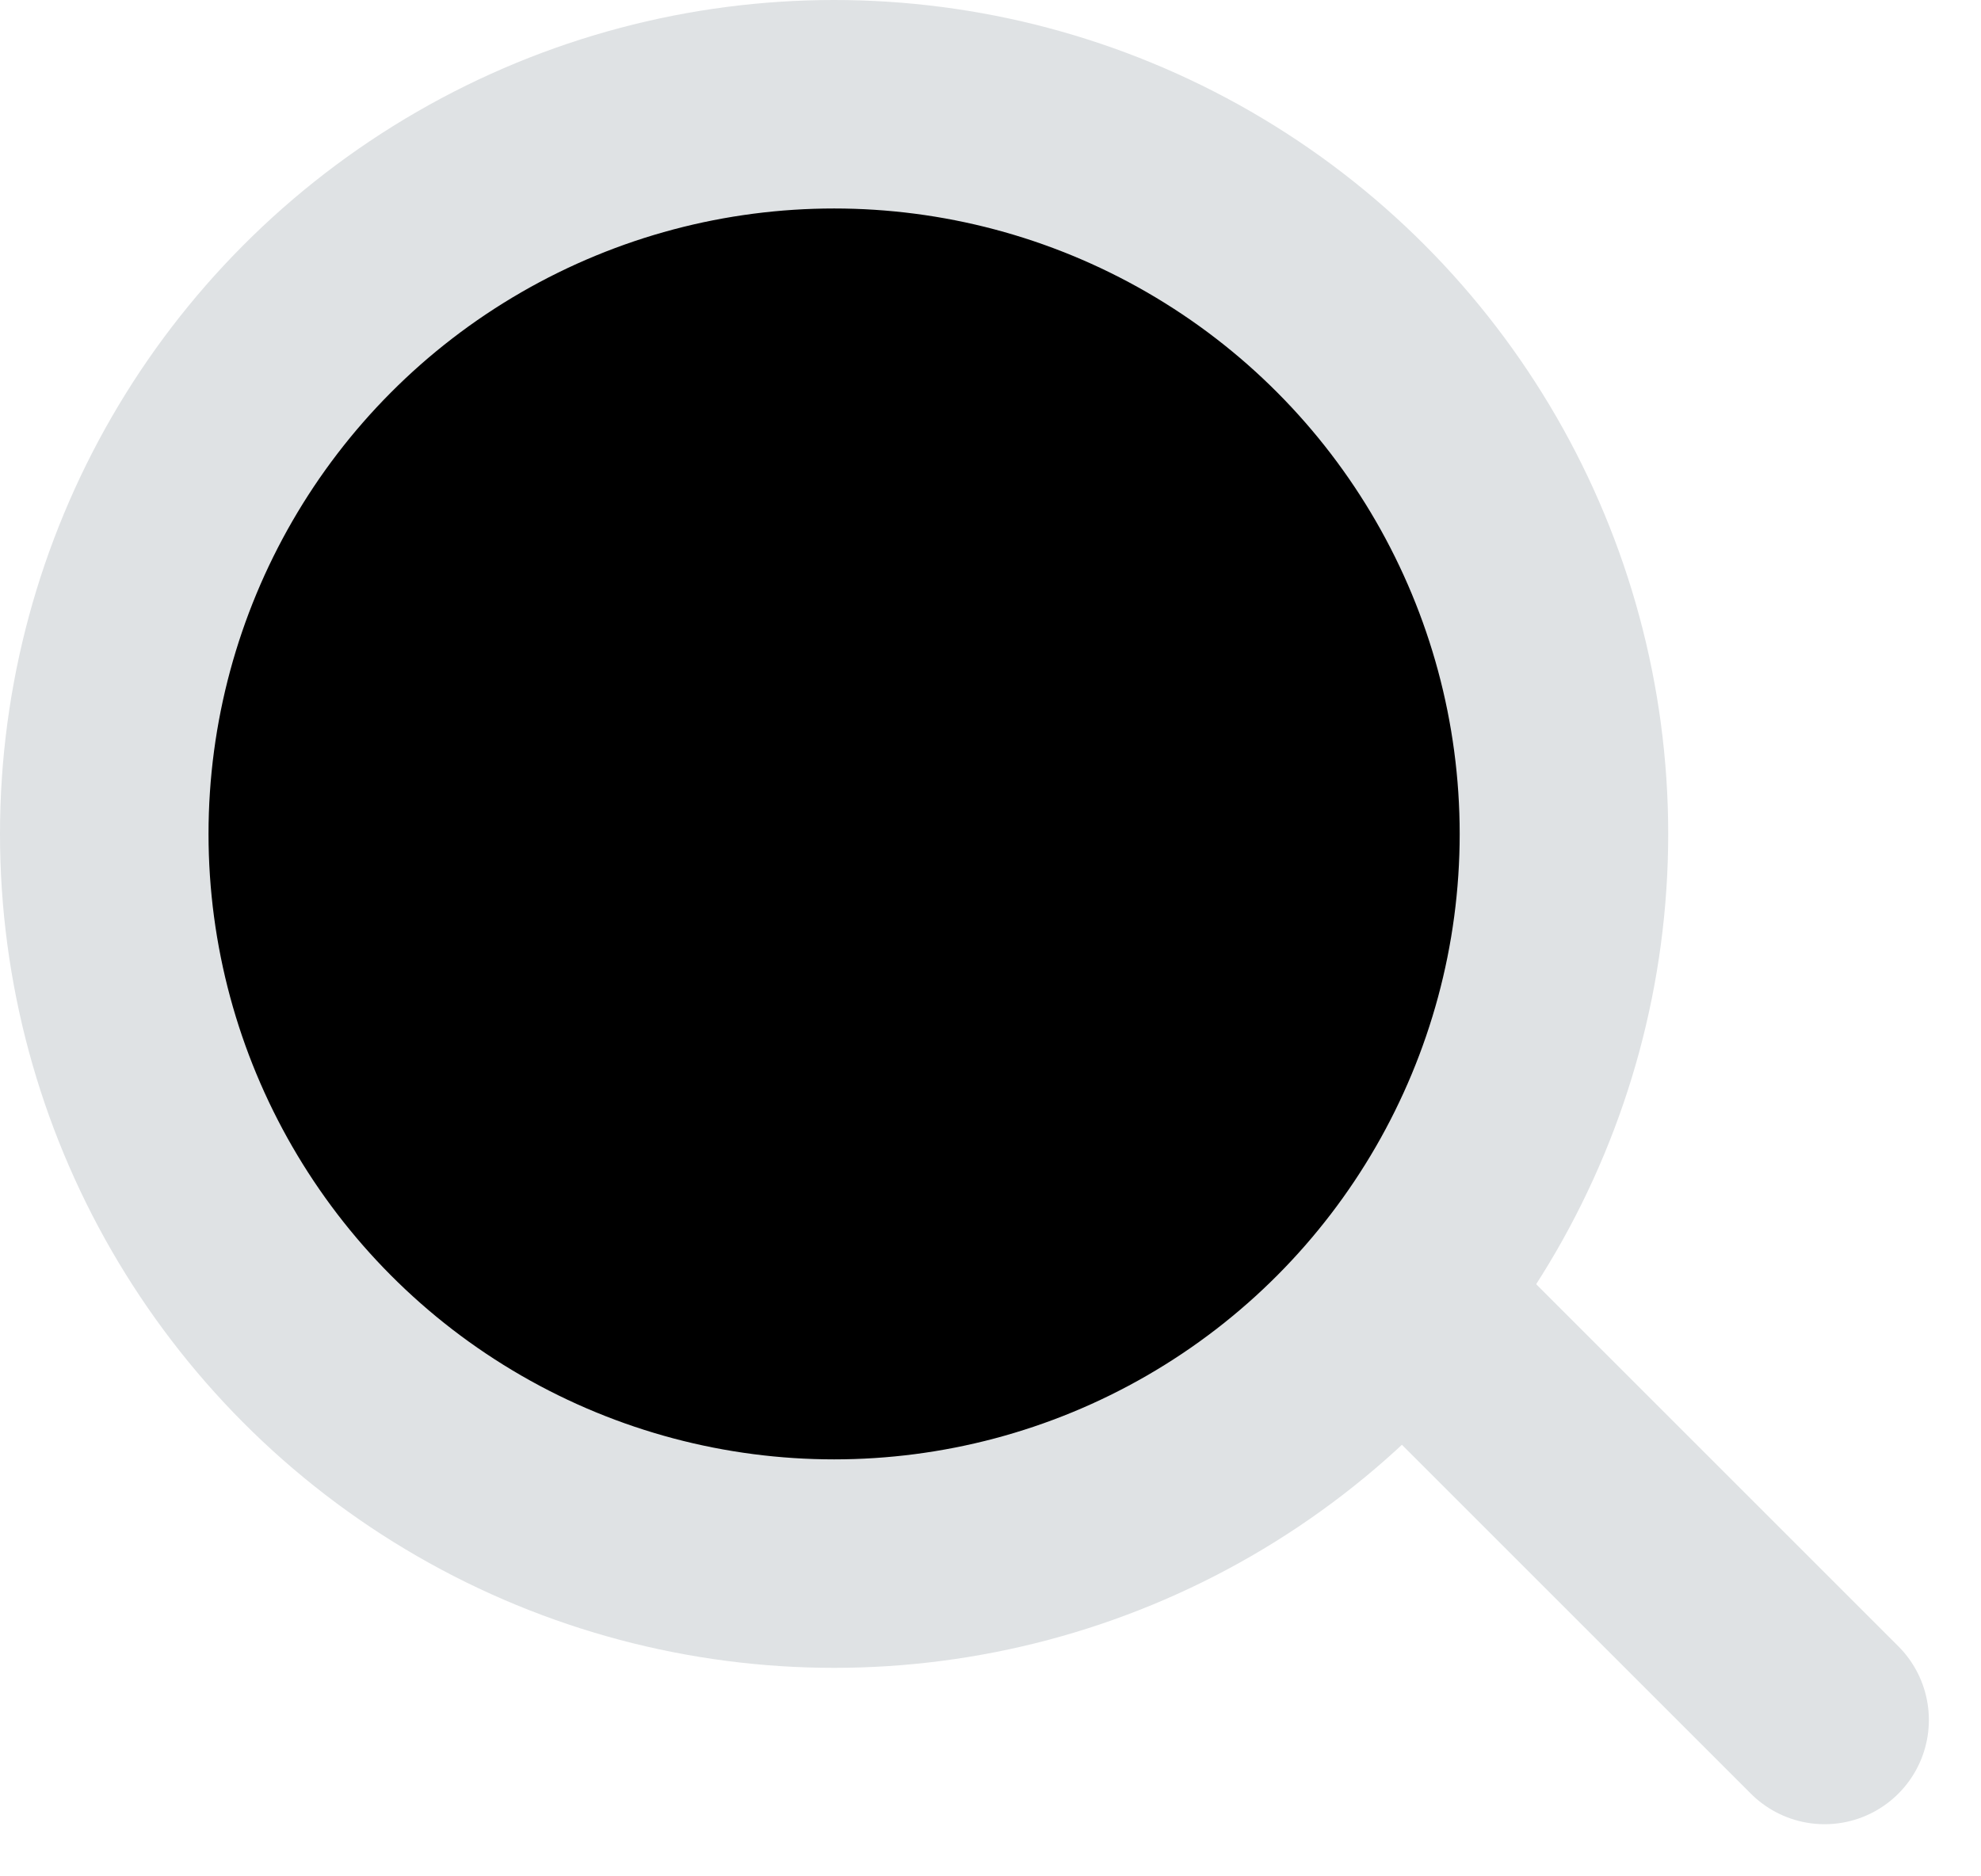 <?xml version="1.0" encoding="UTF-8" standalone="no"?>
<svg width="19px" height="18px" viewBox="0 0 19 18" version="1.1" xmlns="http://www.w3.org/2000/svg" xmlns:xlink="http://www.w3.org/1999/xlink" xmlns:sketch="http://www.bohemiancoding.com/sketch/ns">
    <!-- Generator: Sketch 3.3.3 (12081) - http://www.bohemiancoding.com/sketch -->
    <title>Search Icon</title>
    <desc>Created with Sketch.</desc>
    <defs></defs>
    <g id="Cardview" stroke="none" stroke-width="1" fill-rule="evenodd" sketch:type="MSPage">
        <g id="Card-View-(Board-Members)" sketch:type="MSArtboardGroup" transform="translate(-892, -32)" stroke="#DFE2E4" stroke-width="2">
            <g id="Header" sketch:type="MSLayerGroup" transform="translate(219, 0)">
                <g id="Search" transform="translate(661, 23)" sketch:type="MSShapeGroup">
                    <g id="Search-Icon" transform="translate(13, 10)">
                        <circle id="Oval-20-Copy" cx="7" cy="7" r="7"></circle>
                        <path d="M12.5,11.5 L16.5,15.5" id="Line" stroke-linecap="round"></path>
                    </g>
                </g>
            </g>
        </g>
    </g>
</svg>